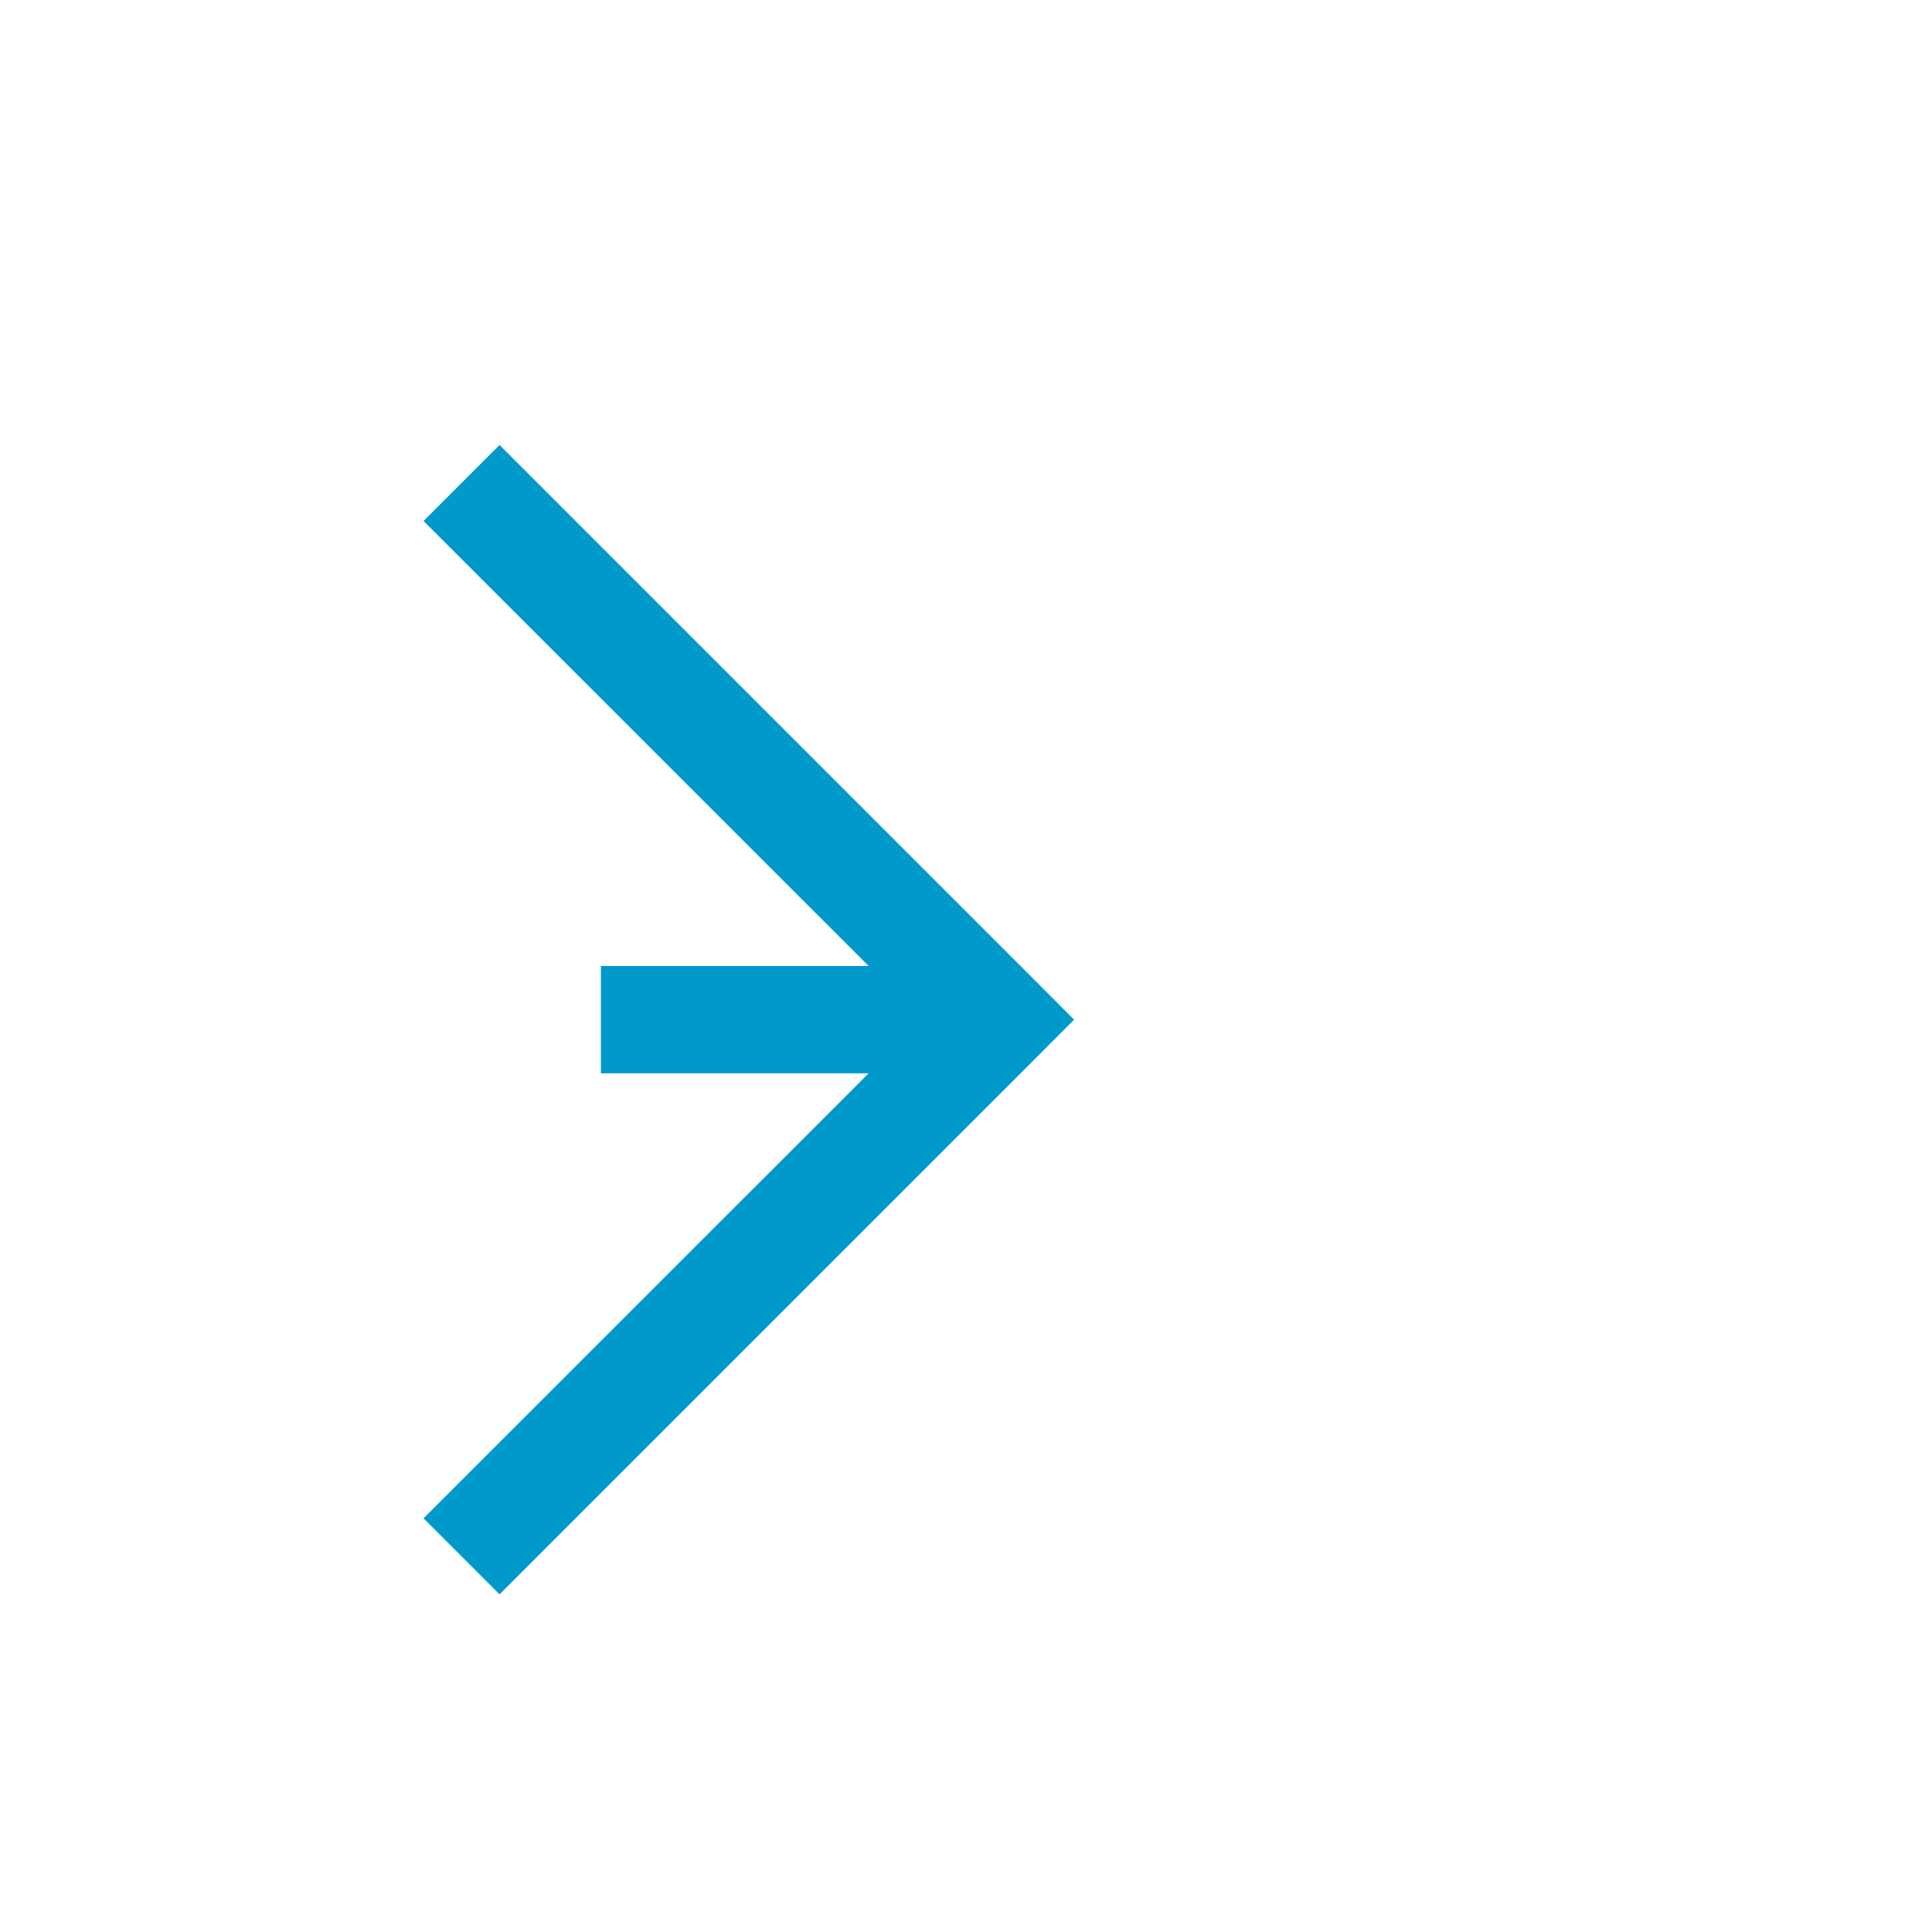 ﻿<?xml version="1.0" encoding="utf-8"?>
<svg version="1.1" xmlns:xlink="http://www.w3.org/1999/xlink" width="18px" height="18px" preserveAspectRatio="xMinYMid meet" viewBox="6369 1314  18 16" xmlns="http://www.w3.org/2000/svg">
  <path d="M 6285.5 1081.5  A 2 2 0 0 0 6287.5 1083.5 L 6322 1083.5  A 5 5 0 0 1 6327.5 1088.5 L 6327.5 1317  A 5 5 0 0 0 6332.5 1322.5 L 6378 1322.5  " stroke-width="1" stroke-dasharray="17,8" stroke="#0099cc" fill="none" />
  <path d="M 6372.946 1317.854  L 6377.593 1322.5  L 6372.946 1327.146  L 6373.654 1327.854  L 6378.654 1322.854  L 6379.007 1322.5  L 6378.654 1322.146  L 6373.654 1317.146  L 6372.946 1317.854  Z " fill-rule="nonzero" fill="#0099cc" stroke="none" />
</svg>